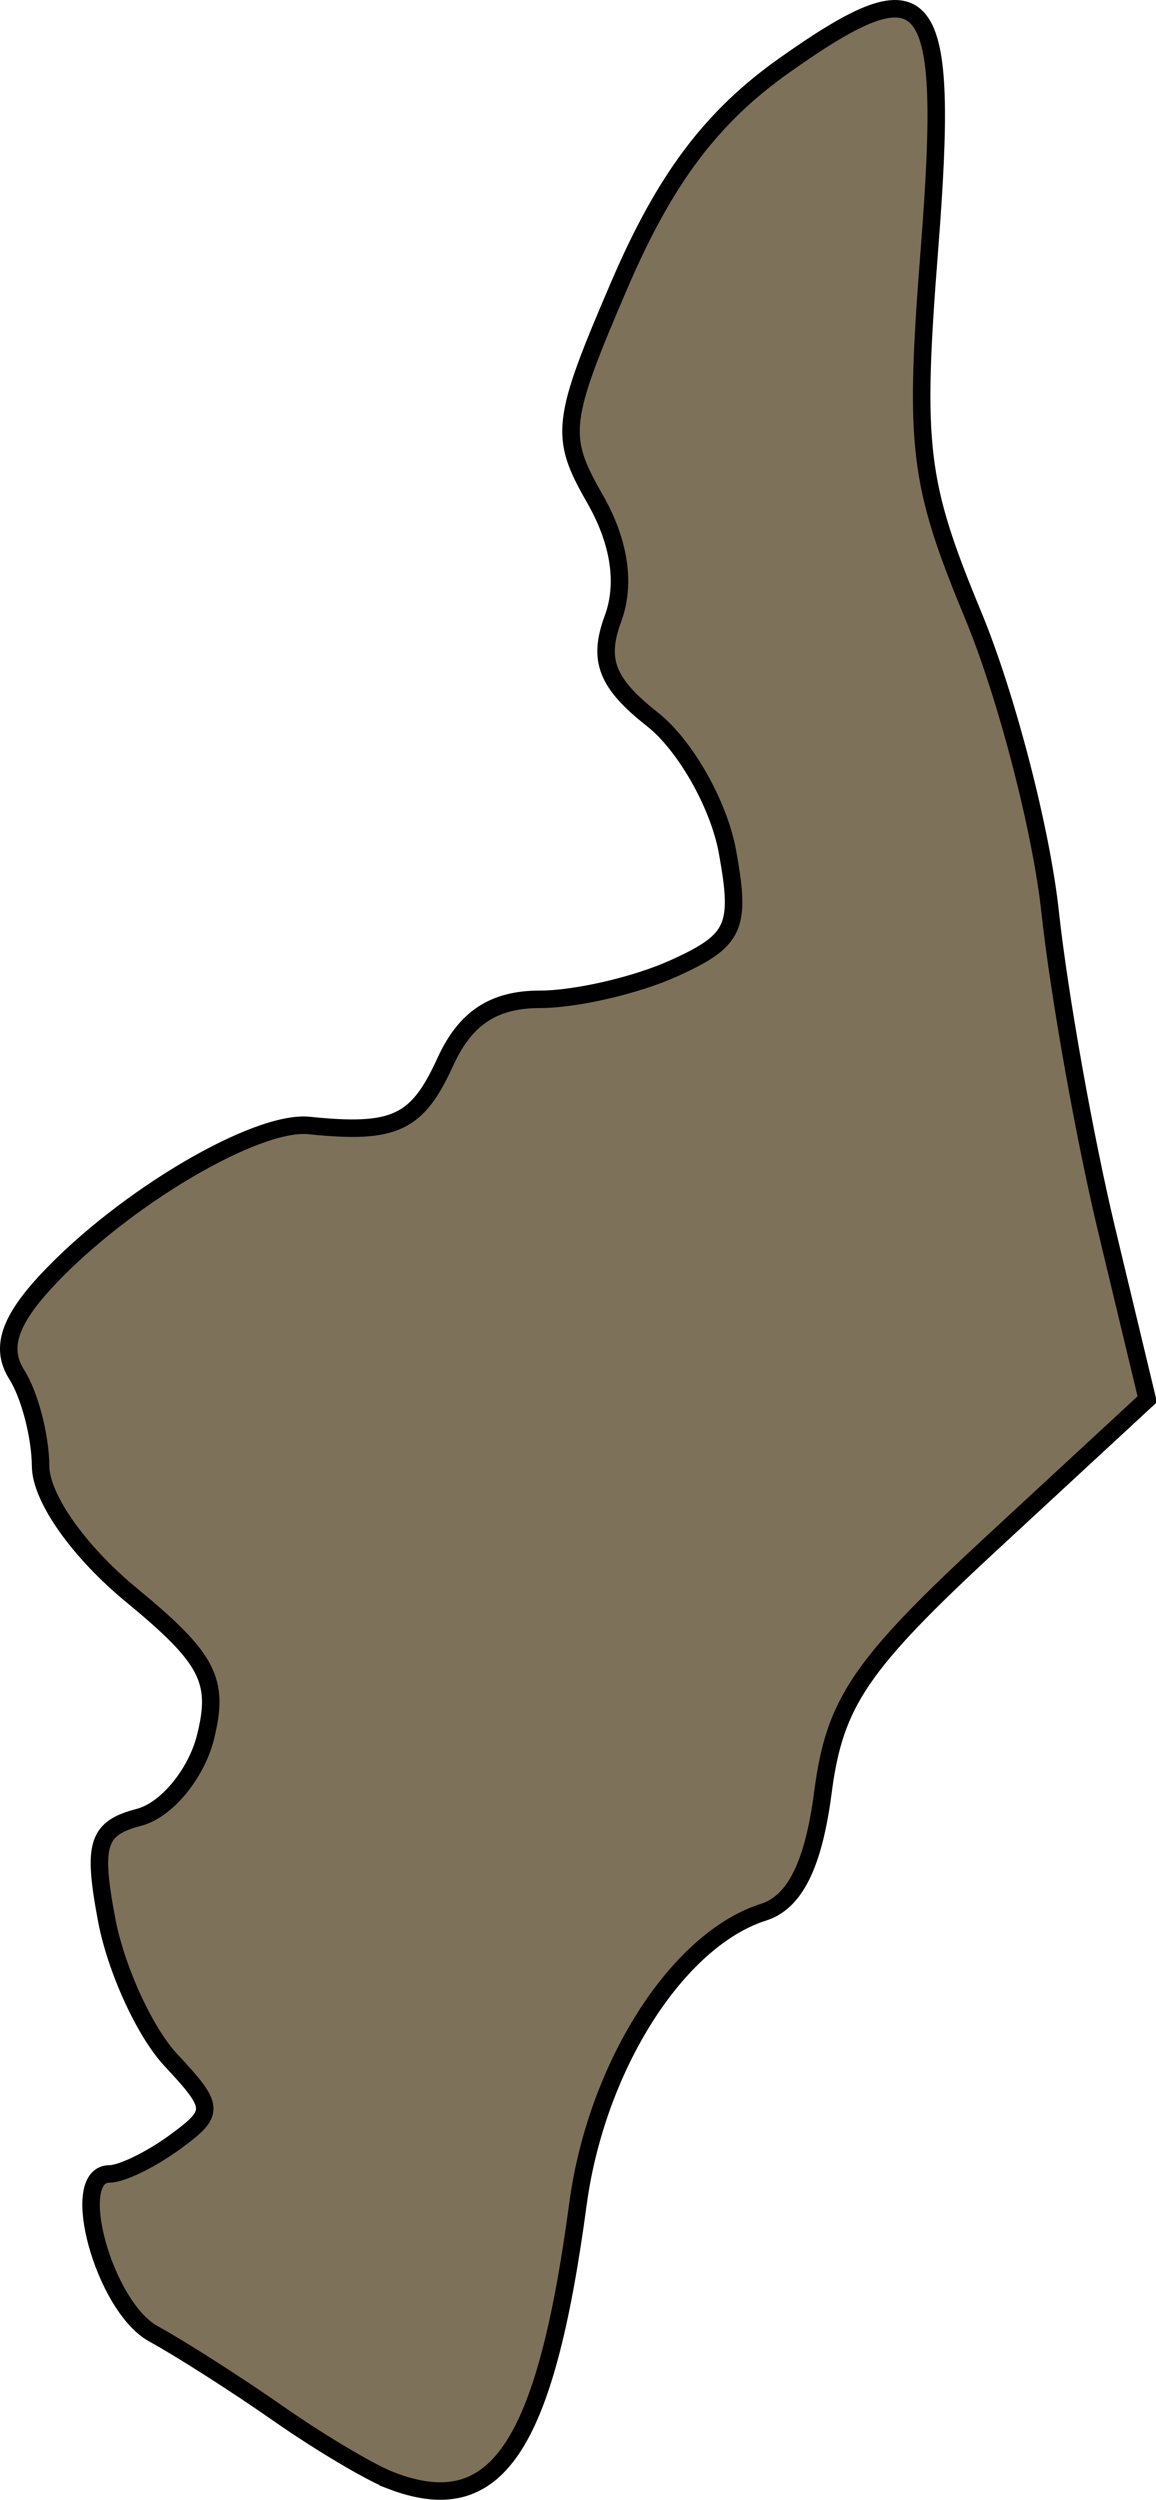 <?xml version="1.0" encoding="UTF-8" standalone="no"?>
<!-- Created with Inkscape (http://www.inkscape.org/) -->

<svg
   xmlns:dc="http://purl.org/dc/elements/1.1/"
   xmlns:cc="http://creativecommons.org/ns#"
   xmlns:rdf="http://www.w3.org/1999/02/22-rdf-syntax-ns#"
   xmlns:svg="http://www.w3.org/2000/svg"
   xmlns="http://www.w3.org/2000/svg"
   xmlns:sodipodi="http://sodipodi.sourceforge.net/DTD/sodipodi-0.dtd"
   xmlns:inkscape="http://www.inkscape.org/namespaces/inkscape"
   width="231.245"
   height="499.999"
   id="svg3488"
   version="1.1"
   inkscape:version="0.47pre4 r22446"
   sodipodi:docname="nkhatabay.svg"
   onload="RunScript(evt)">
  <defs
     id="defs3490">
    <inkscape:perspective
       sodipodi:type="inkscape:persp3d"
       inkscape:vp_x="0 : 526.18109 : 1"
       inkscape:vp_y="0 : 1000 : 0"
       inkscape:vp_z="744.09448 : 526.18109 : 1"
       inkscape:persp3d-origin="372.04724 : 350.78739 : 1"
       id="perspective3496" />
    <inkscape:perspective
       id="perspective3483"
       inkscape:persp3d-origin="0.5 : 0.33333333 : 1"
       inkscape:vp_z="1 : 0.5 : 1"
       inkscape:vp_y="0 : 1000 : 0"
       inkscape:vp_x="0 : 0.5 : 1"
       sodipodi:type="inkscape:persp3d" />
  </defs>
  <sodipodi:namedview
     id="base"
     pagecolor="#ffffff"
     bordercolor="#666666"
     borderopacity="1.0"
     inkscape:pageopacity="0.0"
     inkscape:pageshadow="2"
     inkscape:zoom="0.35"
     inkscape:cx="46.775717"
     inkscape:cy="-12.857529"
     inkscape:document-units="px"
     inkscape:current-layer="layer1"
     showgrid="false"
     inkscape:window-width="849"
     inkscape:window-height="548"
     inkscape:window-x="0"
     inkscape:window-y="41"
     inkscape:window-maximized="0" />
  <script
     id="script2814"
     type="text/ecmascript">var g_element;
var SVGDoc;
var SVGRoot;
function RunScript(LoadEvent) {
	top.SVGsetDimension	= setDimension;
	top.SVGsetScale		= setScale;
	SVGDoc			= LoadEvent.target.ownerDocument;
	g_element		= SVGDoc.getElementById(&quot;layer1&quot;);
}

function setDimension(w,h) {
	SVGDoc.documentElement.setAttribute(&quot;width&quot;, w);
	SVGDoc.documentElement.setAttribute(&quot;height&quot;, h);
}

function setScale(sw, sh) {
	g_element.setAttribute(&quot;transform&quot;, &quot;scale(&quot; + sw + &quot; &quot; + sh +&quot;)&quot;);
}
</script>
  <g
     inkscape:label="Layer 1"
     inkscape:groupmode="layer"
     id="layer1"
     transform="translate(-104.378,-19.505)">
    <path
       style="fill:#76684f;fill-opacity:0.941;stroke:#000000;stroke-width:3.499;stroke-opacity:1;display:inline"
       d="m 182.557,515.64 c -4.124,-1.585 -14.246,-7.599 -22.494,-13.364 -8.248,-5.765 -19.495,-12.953 -24.994,-15.972 -9.908,-5.441 -17.198,-31.975 -8.786,-31.975 2.406,0 8.273,-2.85 13.036,-6.333 8.173,-5.977 8.129,-6.904 -0.798,-16.486 -5.203,-5.584 -10.97,-18.205 -12.816,-28.046 -2.847,-15.177 -1.857,-18.285 6.525,-20.477 5.435,-1.421 11.399,-8.629 13.253,-16.016 2.846,-11.341 0.547,-15.76 -14.769,-28.385 -10.619,-8.753 -18.172,-19.465 -18.216,-25.836 -0.042,-5.986 -2.188,-14.223 -4.769,-18.304 -3.342,-5.285 -1.546,-10.77 6.24,-19.057 15.318,-16.306 41.698,-31.846 52.223,-30.766 17.119,1.757 21.627,-0.349 27.272,-12.738 3.981,-8.737 9.665,-12.497 18.891,-12.497 7.258,0 19.373,-2.812 26.921,-6.248 12.184,-5.547 13.375,-8.165 10.612,-23.325 -1.712,-9.392 -8.461,-21.284 -14.998,-26.426 -9.134,-7.185 -10.963,-11.844 -7.9,-20.125 2.594,-7.012 1.314,-15.432 -3.667,-24.109 -7.112,-12.391 -6.758,-15.415 5.009,-42.778 9.087,-21.131 18.386,-33.495 32.937,-43.791 29.204,-20.665 33.137,-15.669 29.027,36.878 -3.083,39.412 -2.225,46.585 8.742,73.07 6.688,16.152 13.621,42.864 15.407,59.36 1.785,16.496 6.887,45.178 11.337,63.739 l 8.091,33.746 -31.063,28.738 c -26.404,24.428 -31.475,31.904 -33.809,49.849 -1.885,14.493 -5.611,22.02 -11.884,24.011 -17.286,5.486 -33.433,30.883 -37.127,58.394 -6.565,48.895 -16.368,63.37 -37.434,55.271 z"
       id="path3131" />
  </g>
</svg>
